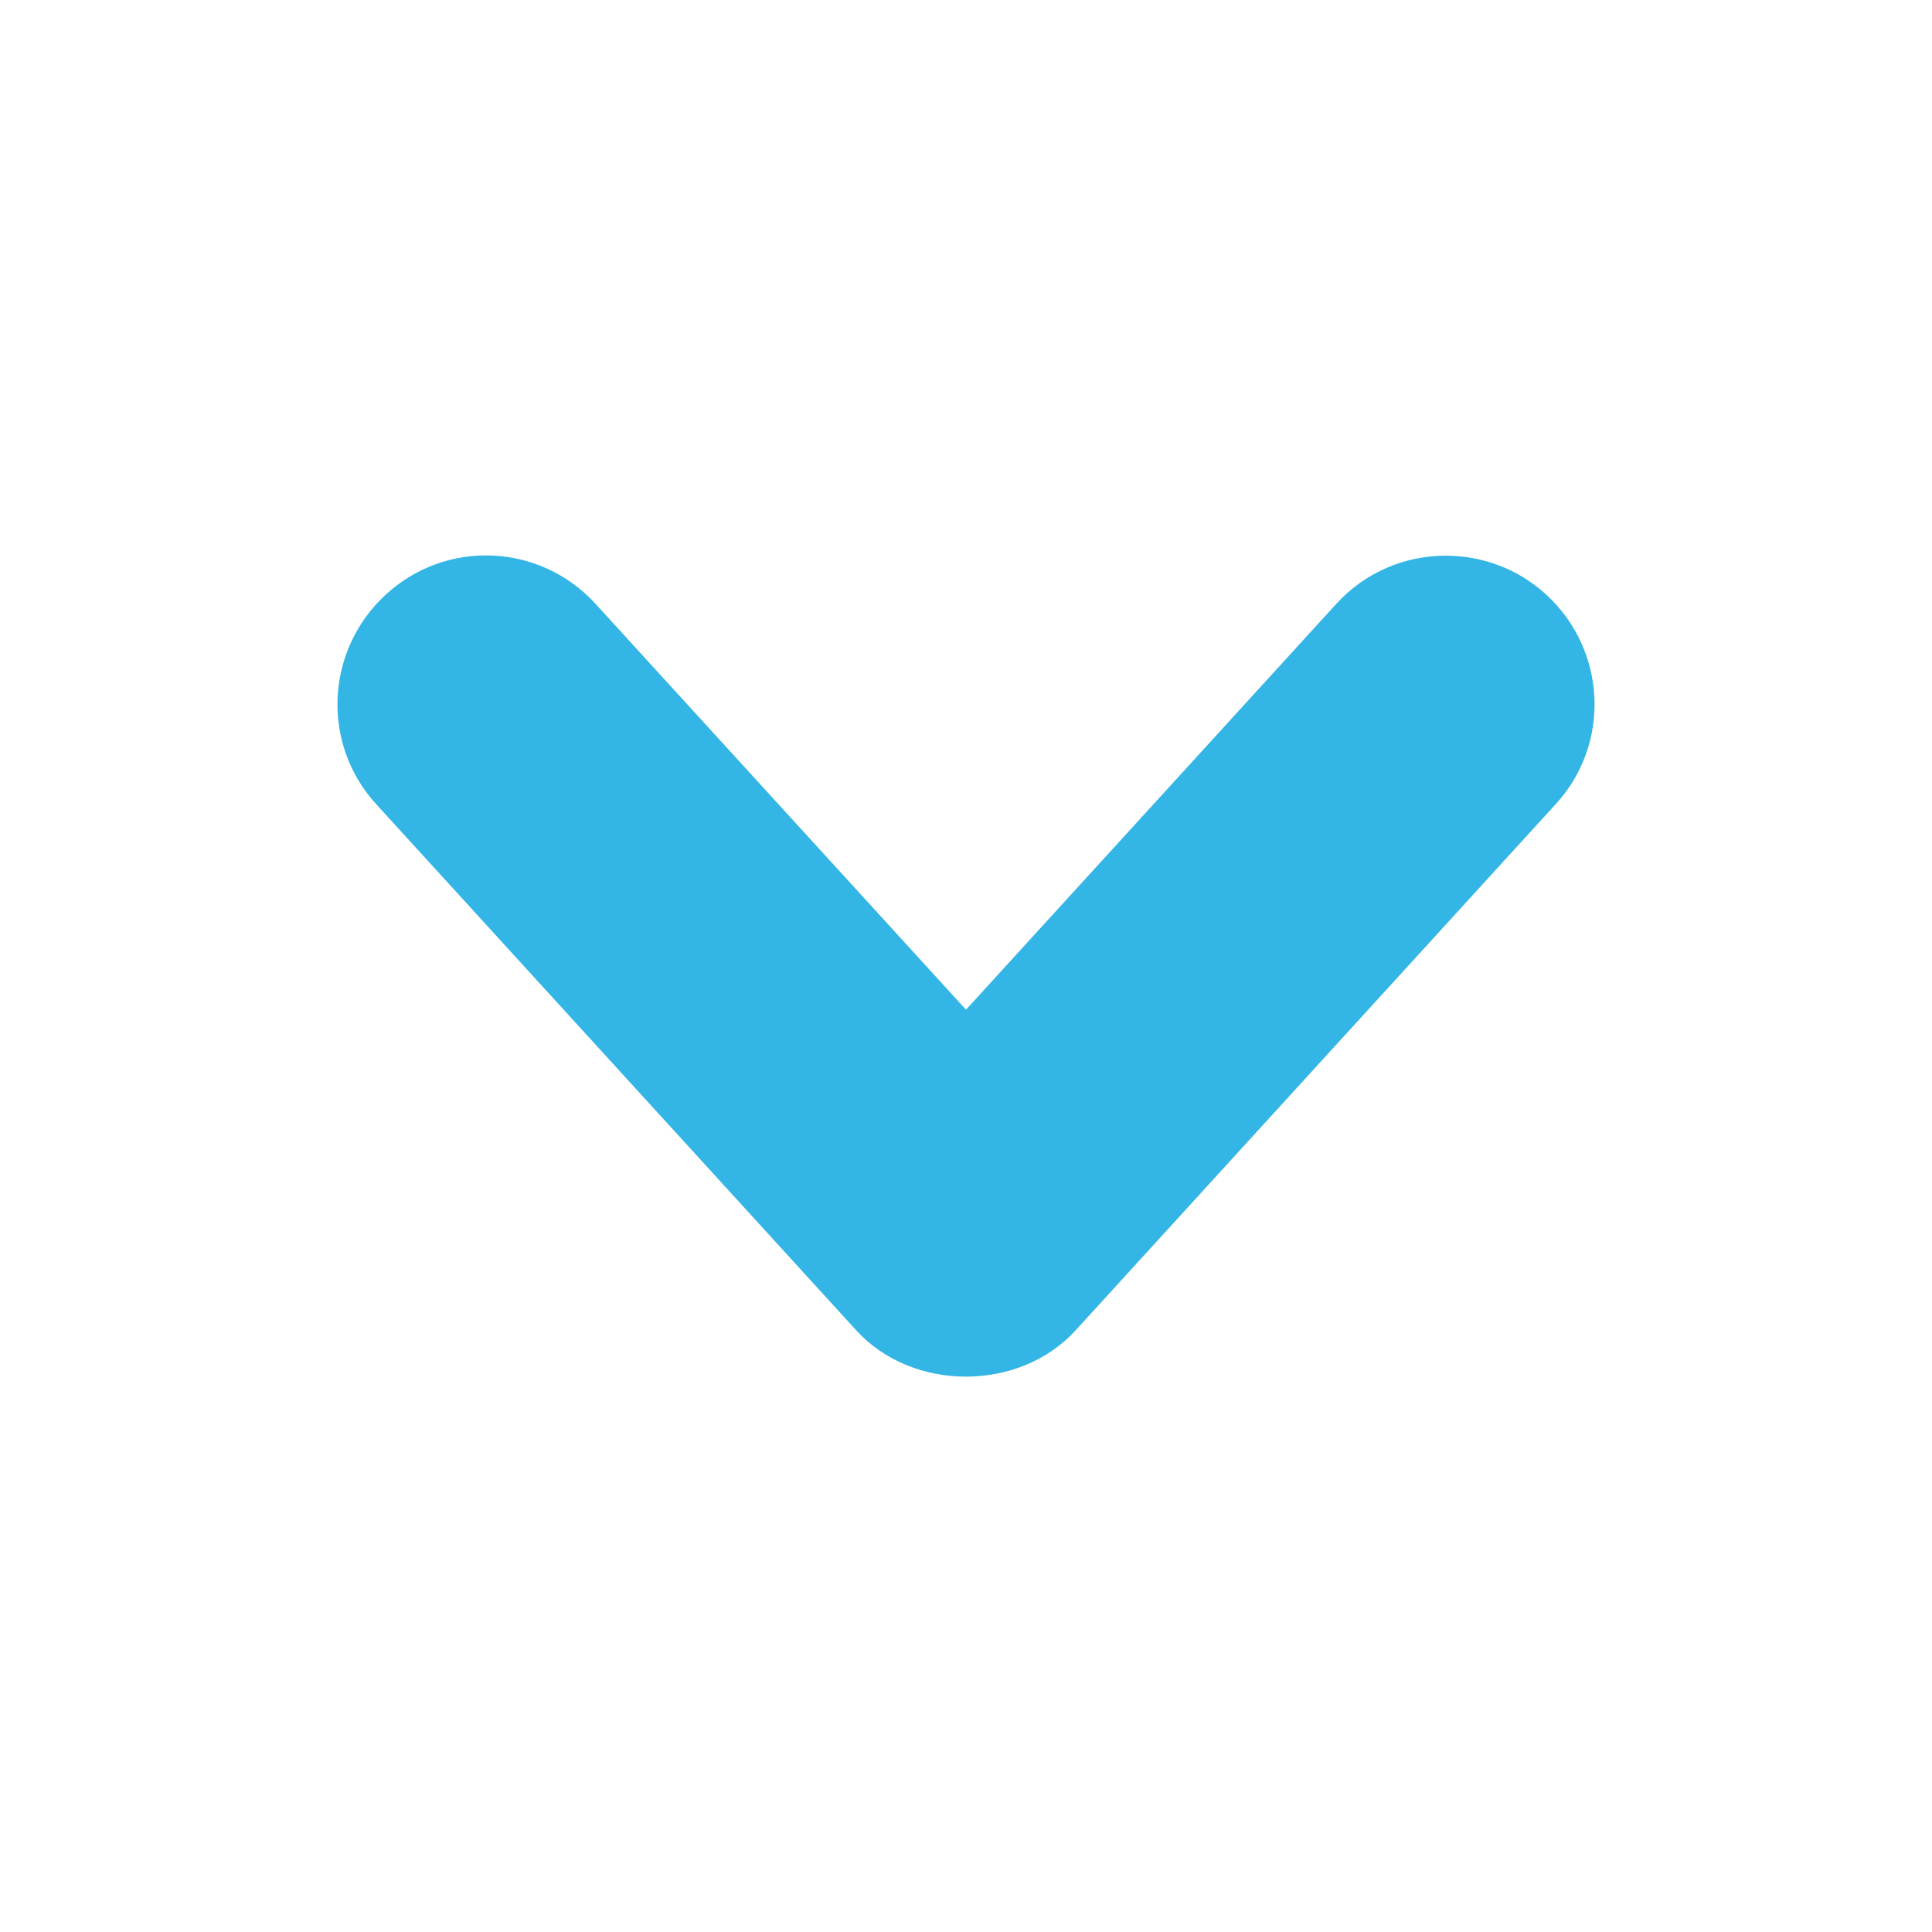 <?xml version="1.0" encoding="utf-8"?>
<!-- Generator: Adobe Illustrator 15.1.0, SVG Export Plug-In . SVG Version: 6.00 Build 0)  -->
<!DOCTYPE svg PUBLIC "-//W3C//DTD SVG 1.1//EN" "http://www.w3.org/Graphics/SVG/1.1/DTD/svg11.dtd">
<svg version="1.1" id="Layer_1" xmlns="http://www.w3.org/2000/svg" xmlns:xlink="http://www.w3.org/1999/xlink" x="0px" y="0px"
	 width="13px" height="13px" viewBox="0 0 13 13" enable-background="new 0 0 13 13" xml:space="preserve">
<path fill="#33B5E5" d="M10.403,4c0.408,0.373,0.438,1.006,0.064,1.412L7.238,8.951c-0.379,0.416-1.098,0.416-1.477,0L2.533,5.413
	C2.159,5.006,2.189,4.374,2.597,4c0.405-0.373,1.038-0.346,1.411,0.064L6.5,6.794L8.99,4.065c0.197-0.217,0.468-0.326,0.737-0.326
	C9.97,3.739,10.212,3.825,10.403,4z"/>
</svg>
